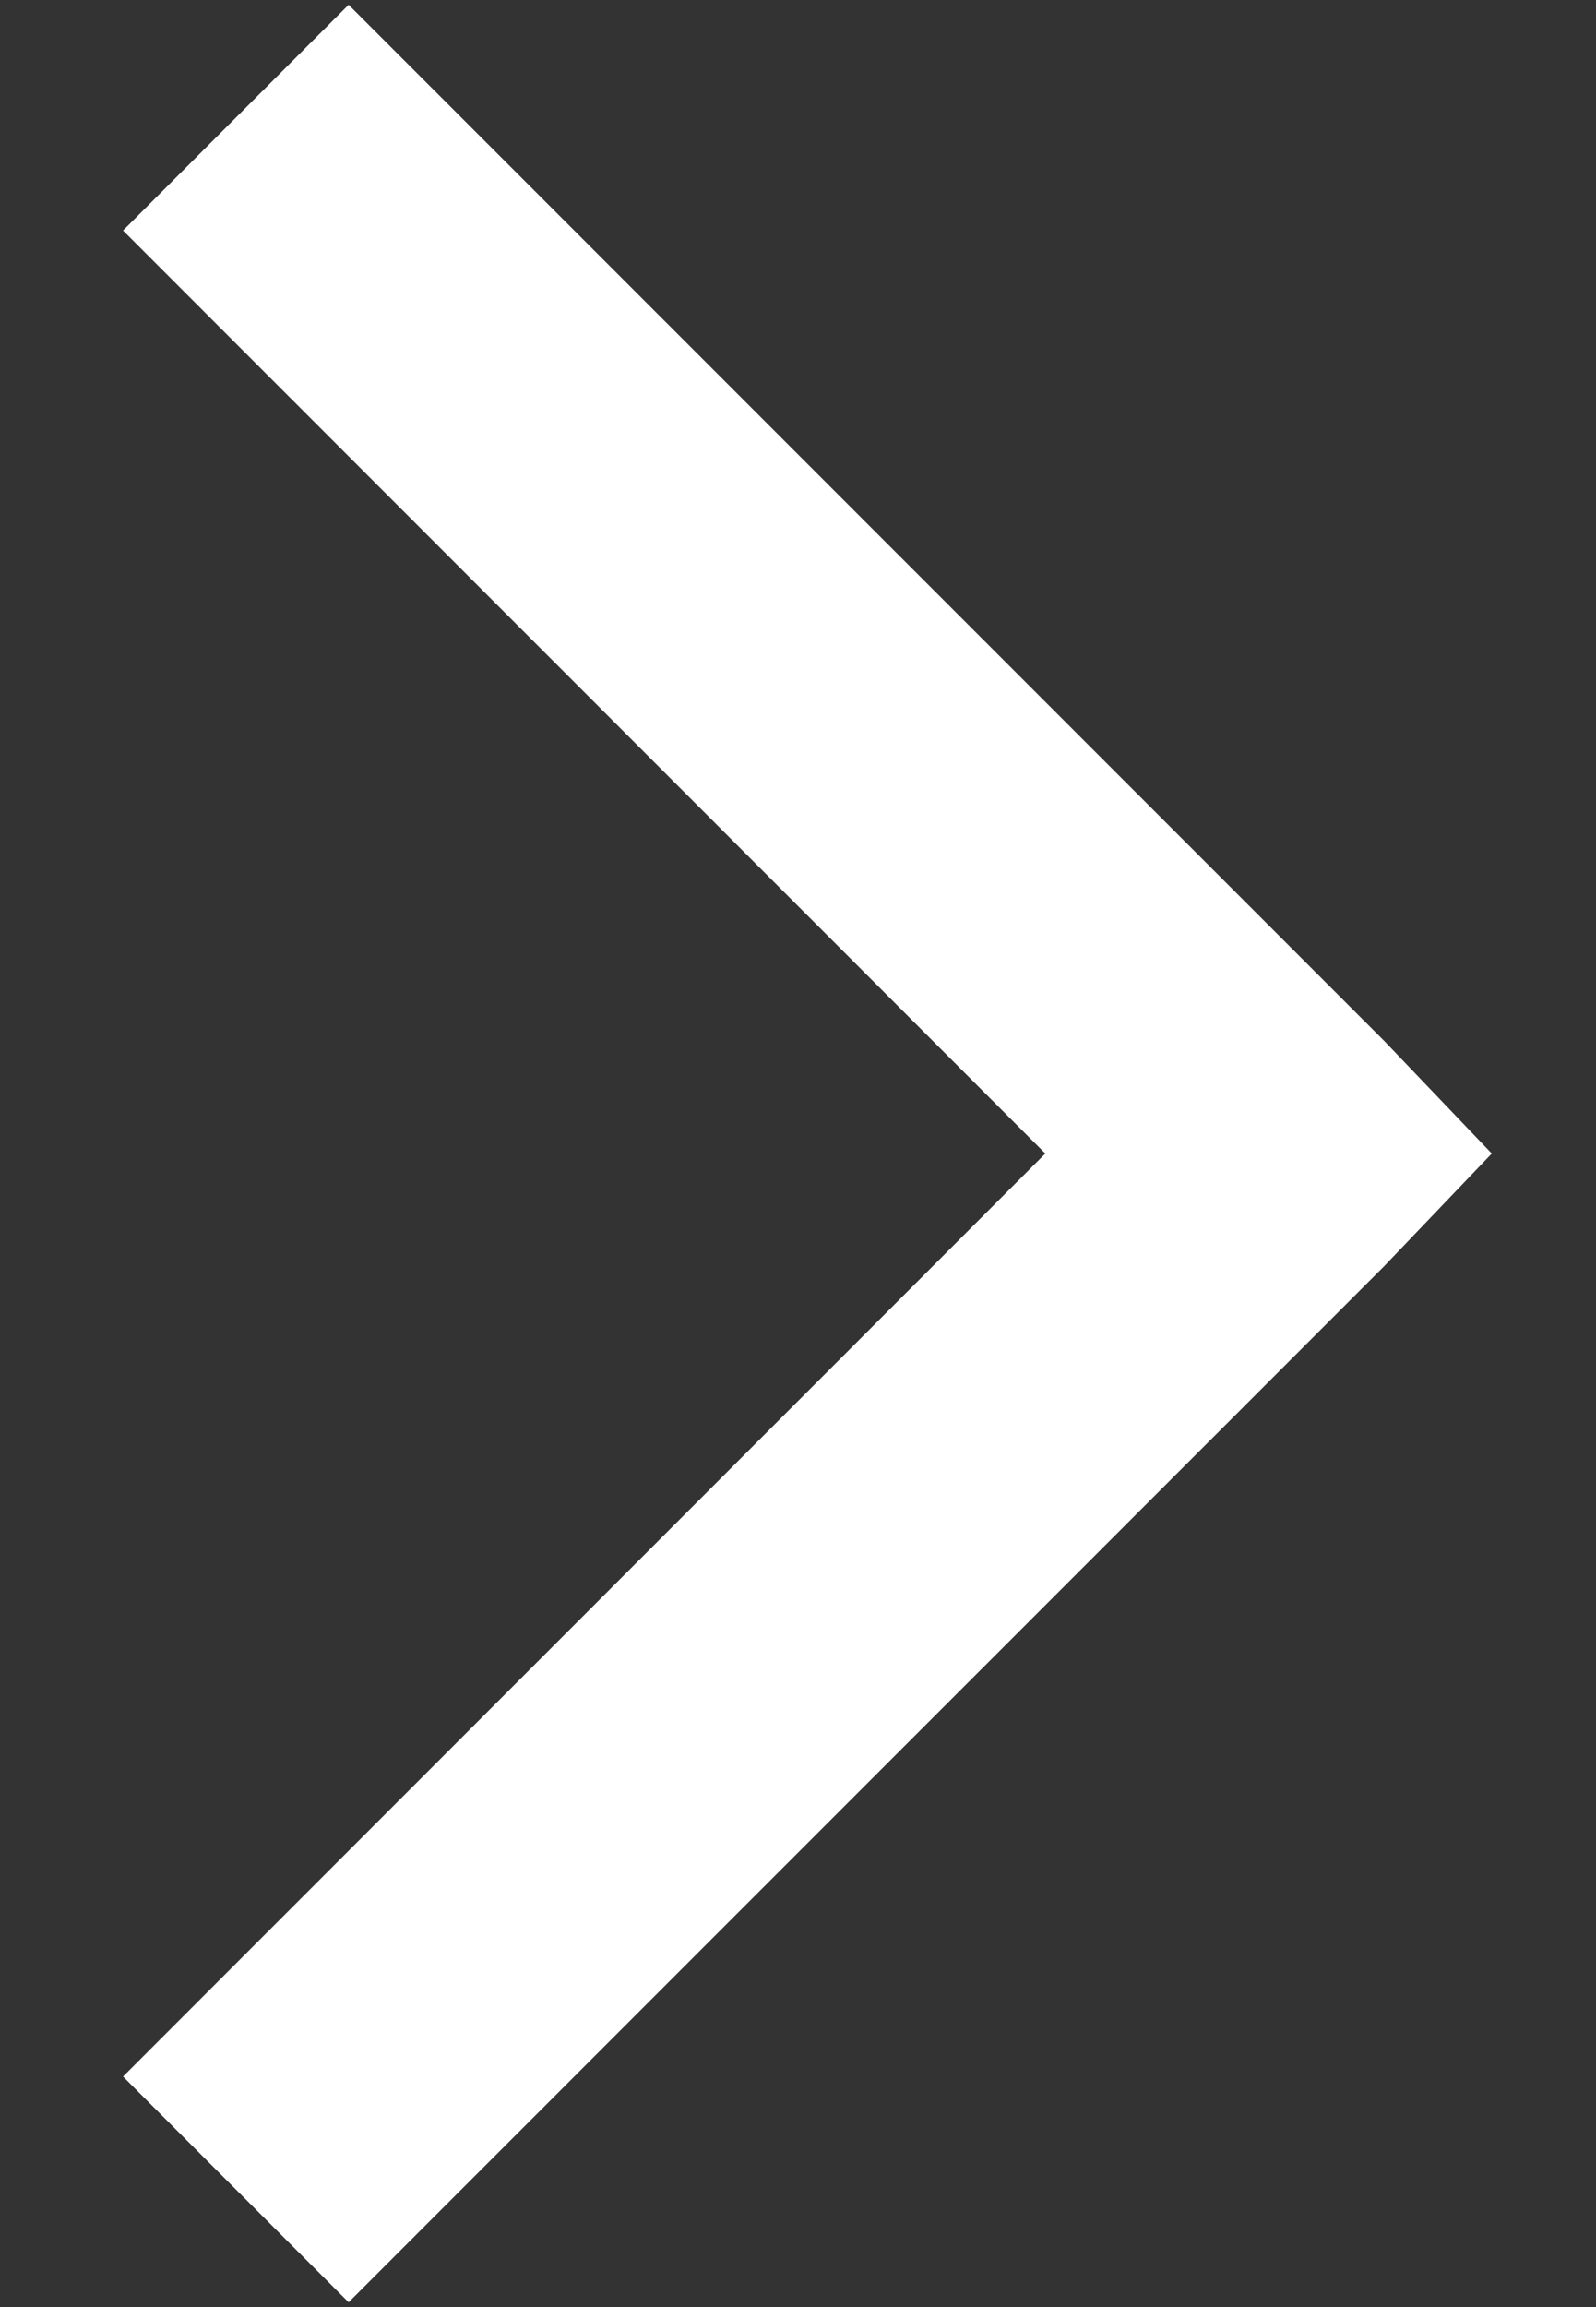 <svg width="9" height="13" viewBox="0 0 9 13" fill="none" xmlns="http://www.w3.org/2000/svg">
<rect x="0" y="0" width="9" height="13" fill="#333333" stroke="none"/>
<path d="M1.966 0.572L1.239 1.299L6.44 6.5L1.239 11.701L1.966 12.428L7.531 6.864L7.879 6.5L7.531 6.136L1.966 0.572Z" fill="white" stroke="white" stroke-width="0.771"/>
</svg>
